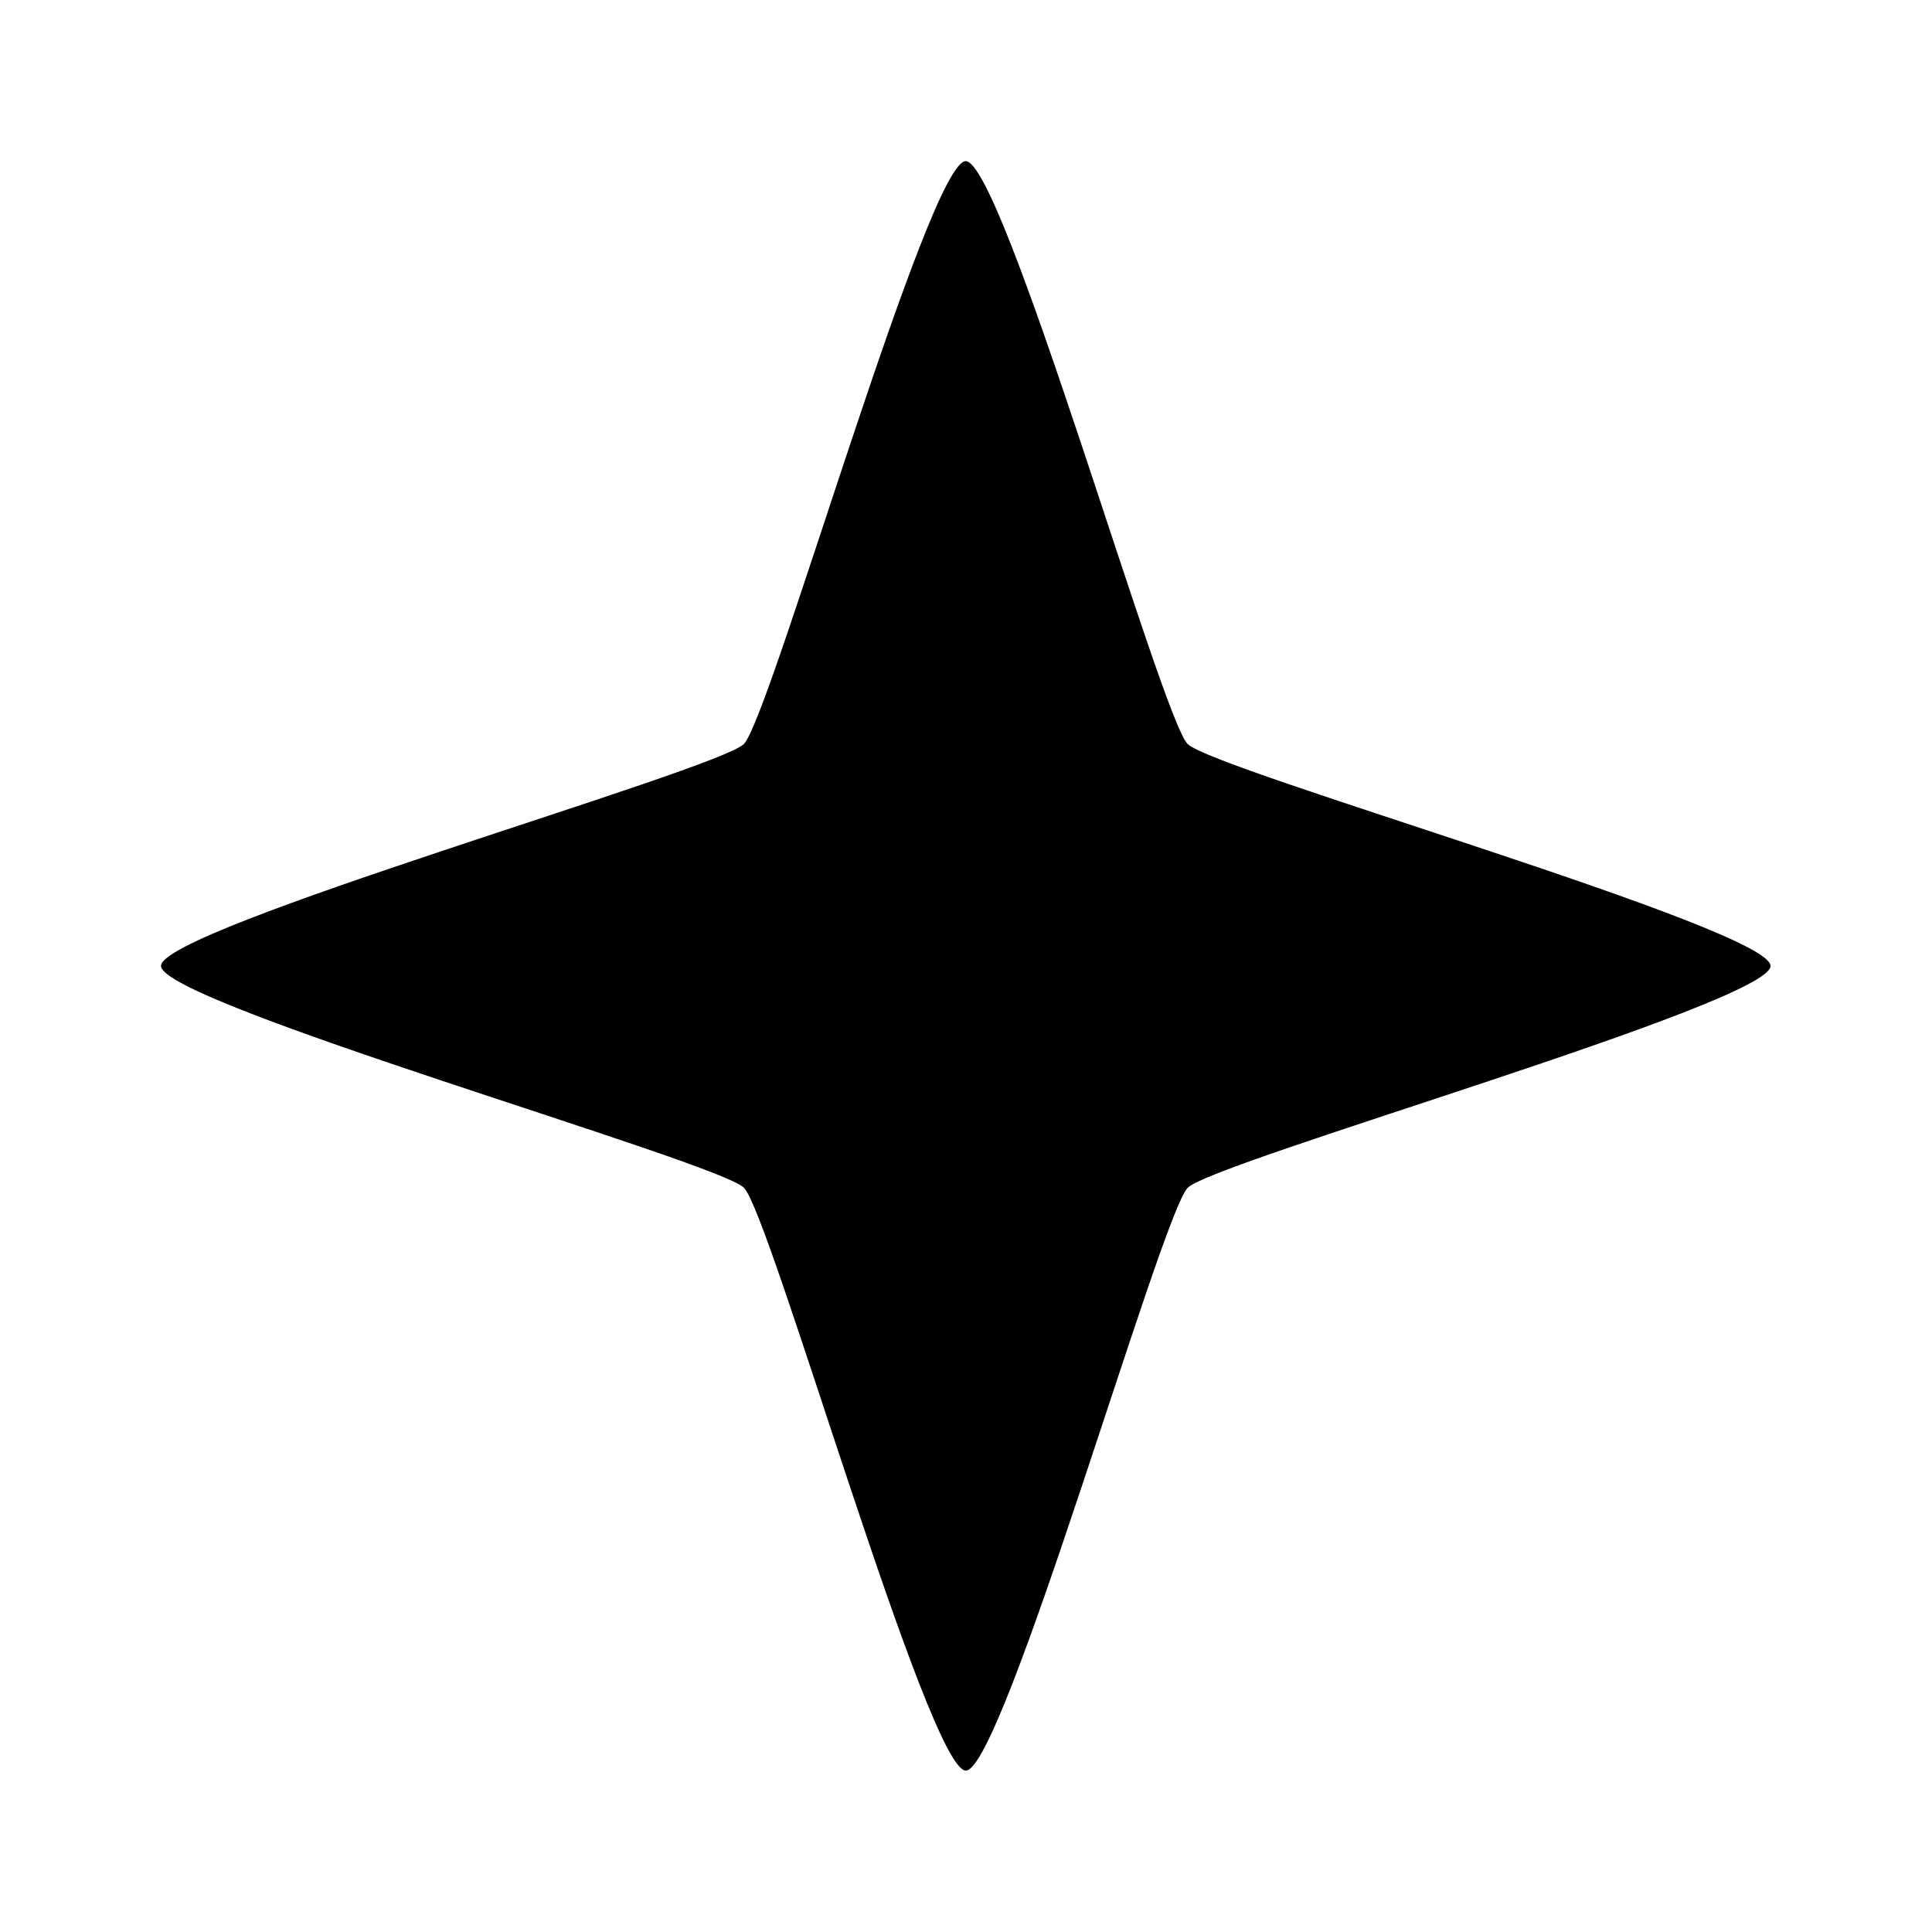 <?xml version="1.0" encoding="UTF-8" standalone="no"?>
<svg
   viewBox="0 0 24 24"
   version="1.1"
   id="svg1"
   sodipodi:docname="r.svg"
   inkscape:version="1.3.2 (091e20e, 2023-11-25, custom)"
   xmlns:inkscape="http://www.inkscape.org/namespaces/inkscape"
   xmlns:sodipodi="http://sodipodi.sourceforge.net/DTD/sodipodi-0.dtd"
   xmlns="http://www.w3.org/2000/svg"
   xmlns:svg="http://www.w3.org/2000/svg">
  <defs
     id="defs1" />
  <sodipodi:namedview
     id="namedview1"
     pagecolor="#ffffff"
     bordercolor="#111111"
     borderopacity="1"
     inkscape:showpageshadow="0"
     inkscape:pageopacity="0"
     inkscape:pagecheckerboard="1"
     inkscape:deskcolor="#d1d1d1"
     inkscape:zoom="5.40625"
     inkscape:cx="-6.1965318"
     inkscape:cy="14.150289"
     inkscape:window-width="1366"
     inkscape:window-height="697"
     inkscape:window-x="-8"
     inkscape:window-y="-8"
     inkscape:window-maximized="1"
     inkscape:current-layer="svg1" />
  <path
     sodipodi:type="star"
     style="stroke-width:0.792;paint-order:fill markers stroke"
     id="path18"
     inkscape:flatsided="false"
     sodipodi:sides="4"
     sodipodi:cx="8.9751205"
     sodipodi:cy="5.7516618"
     sodipodi:r1="7.5224662"
     sodipodi:r2="2.9337618"
     sodipodi:arg1="0"
     sodipodi:arg2="0.78539816"
     inkscape:rounded="0.06"
     inkscape:randomized="0"
     d="m 16.498,5.752 c 0,0.35 -5.201,1.827 -5.448,2.074 -0.247,0.247 -1.725,5.448 -2.074,5.448 -0.35,0 -1.827,-5.201 -2.074,-5.448 C 6.653,7.579 1.453,6.101 1.453,5.752 c 0,-0.35 5.201,-1.827 5.448,-2.074 0.247,-0.247 1.725,-5.448 2.074,-5.448 0.35,0 1.827,5.201 2.074,5.448 0.247,0.247 5.448,1.725 5.448,2.074 z"
     transform="matrix(1.329,0,0,1.329,0.069,4.354)" />
</svg>
